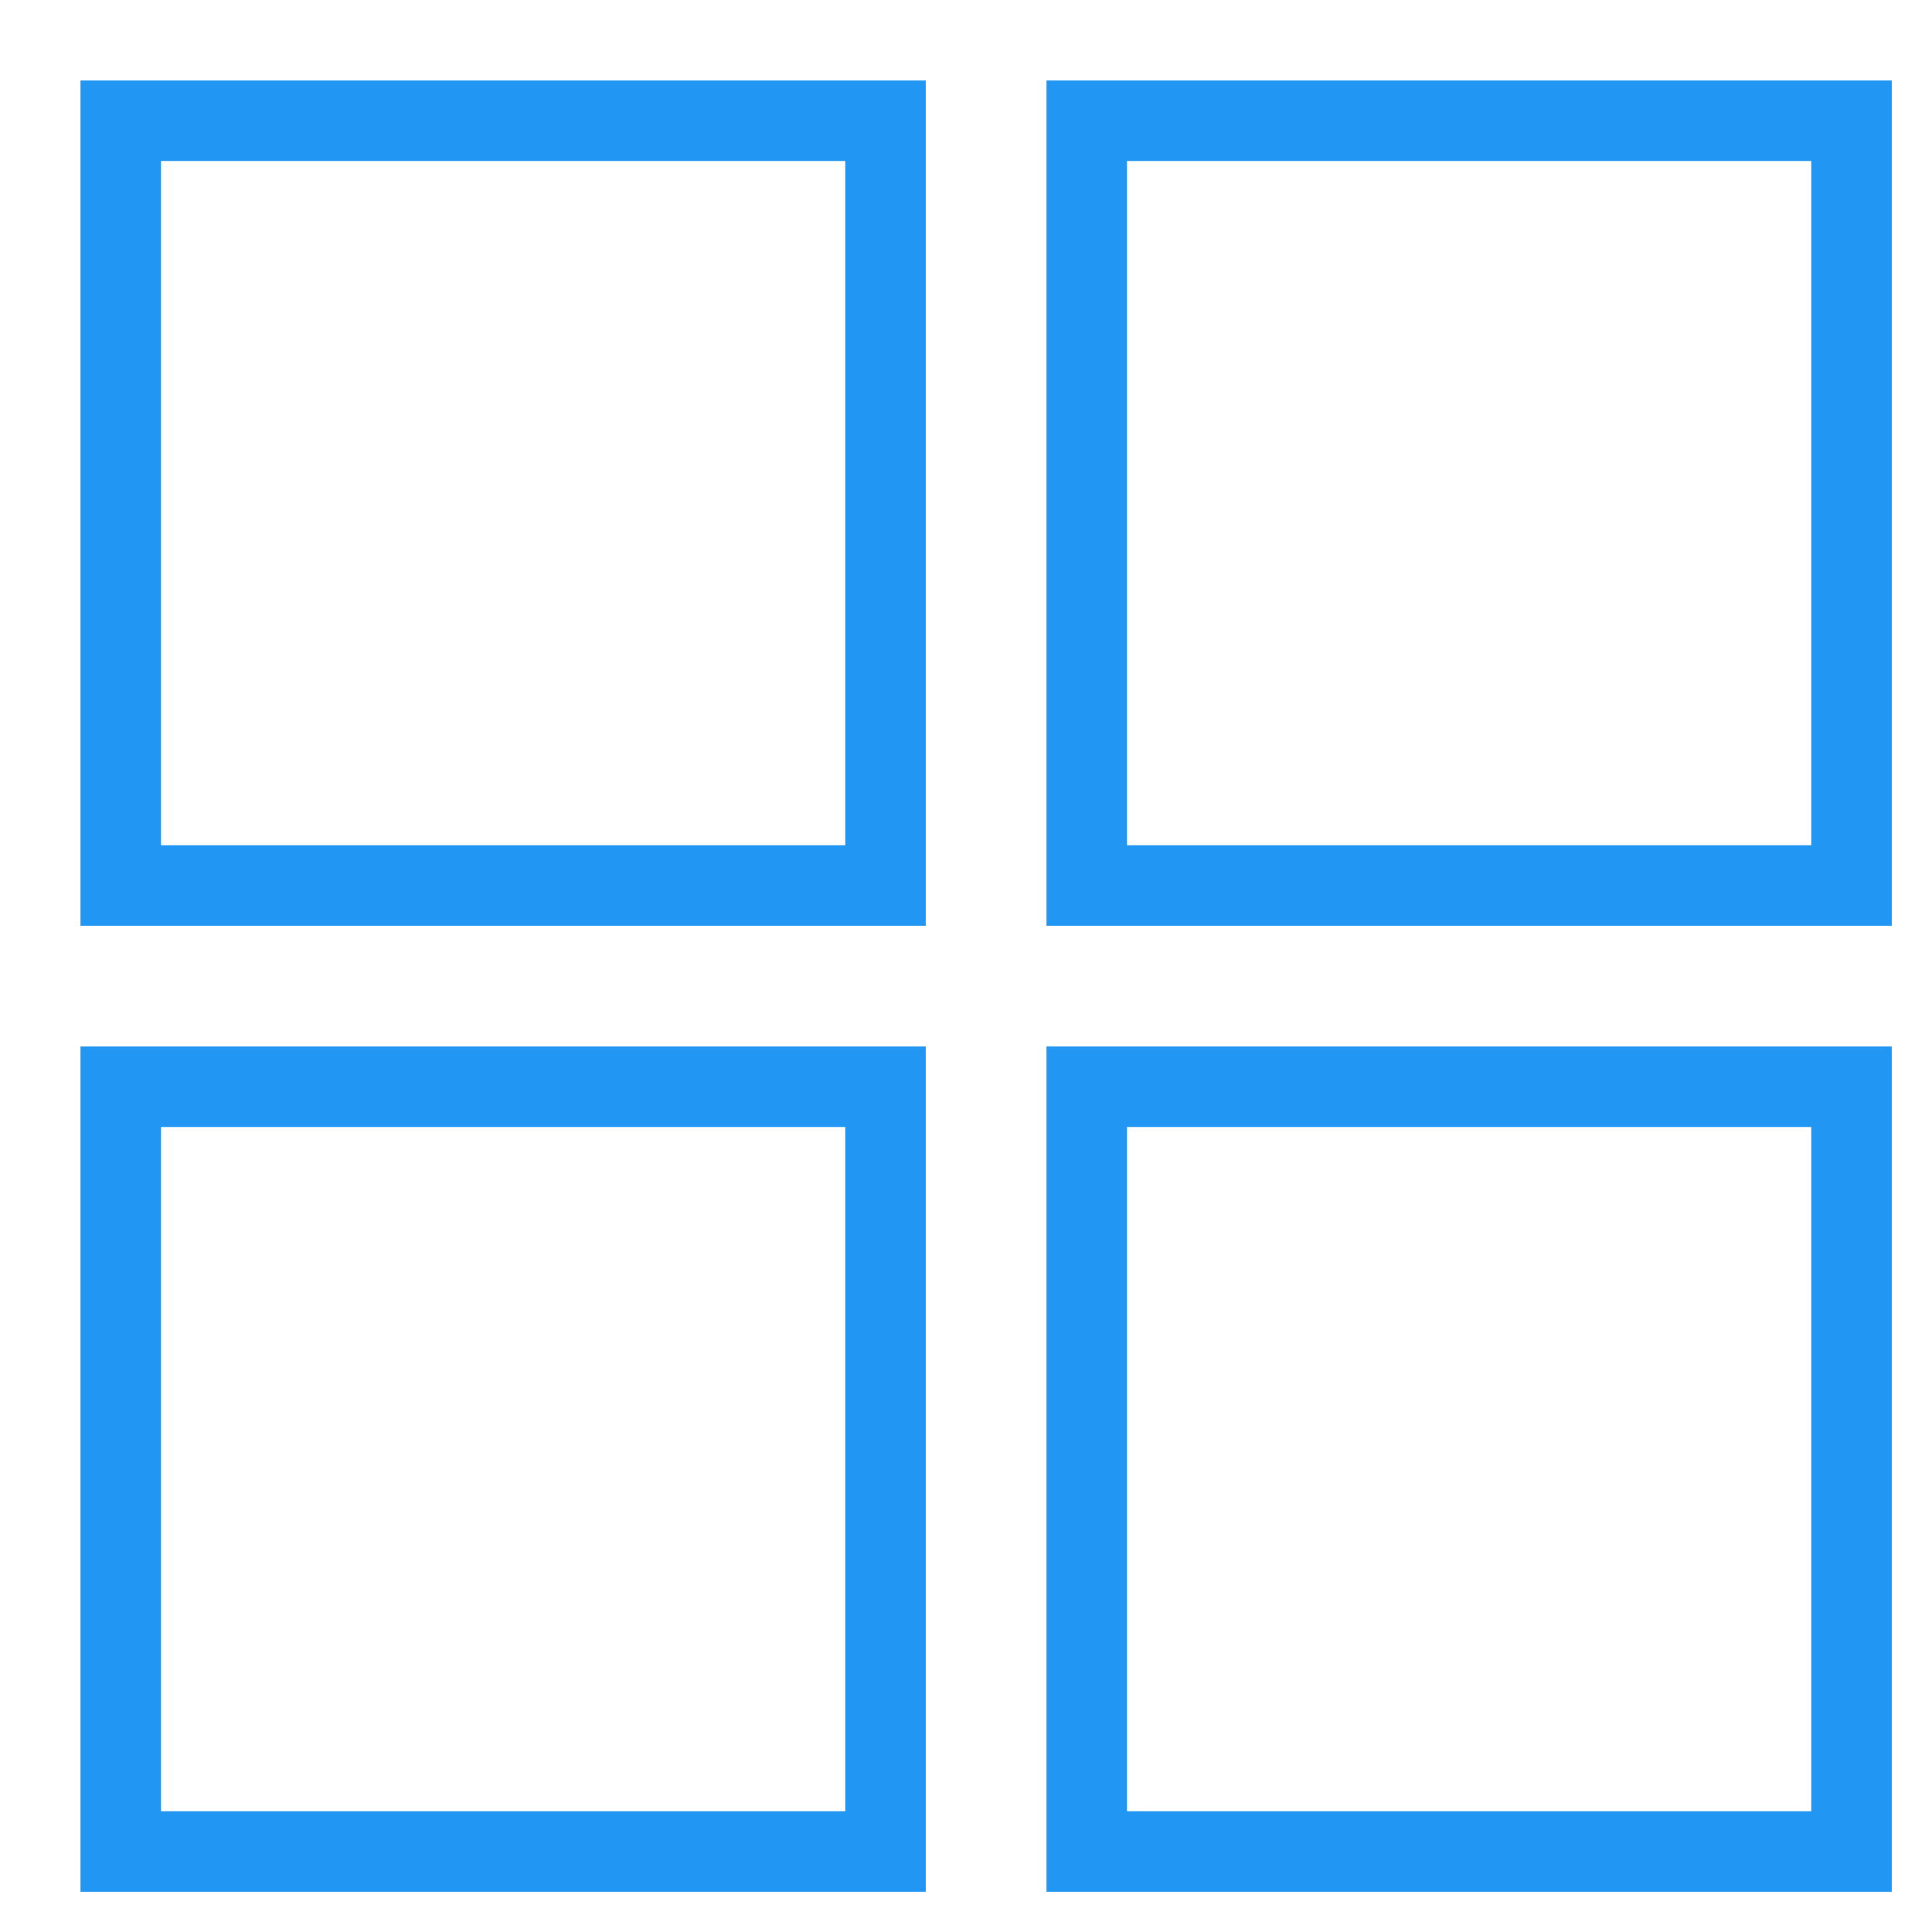 <svg xmlns="http://www.w3.org/2000/svg" width="48" height="48" viewBox="0 0 48 48">
  <g fill="none" fill-rule="evenodd">
    <rect width="48" height="48"/>
    <g stroke="#2196F3" transform="translate(2 2)">
      <g stroke-width="2">
        <rect width="19" height="19" x="1" y="1"/>
        <rect width="19" height="19" x="25" y="1"/>
      </g>
      <g stroke-width="2" transform="translate(0 24)">
        <rect width="19" height="19" x="1" y="1"/>
        <rect width="19" height="19" x="25" y="1"/>
      </g>
    </g>
  </g>
</svg>
